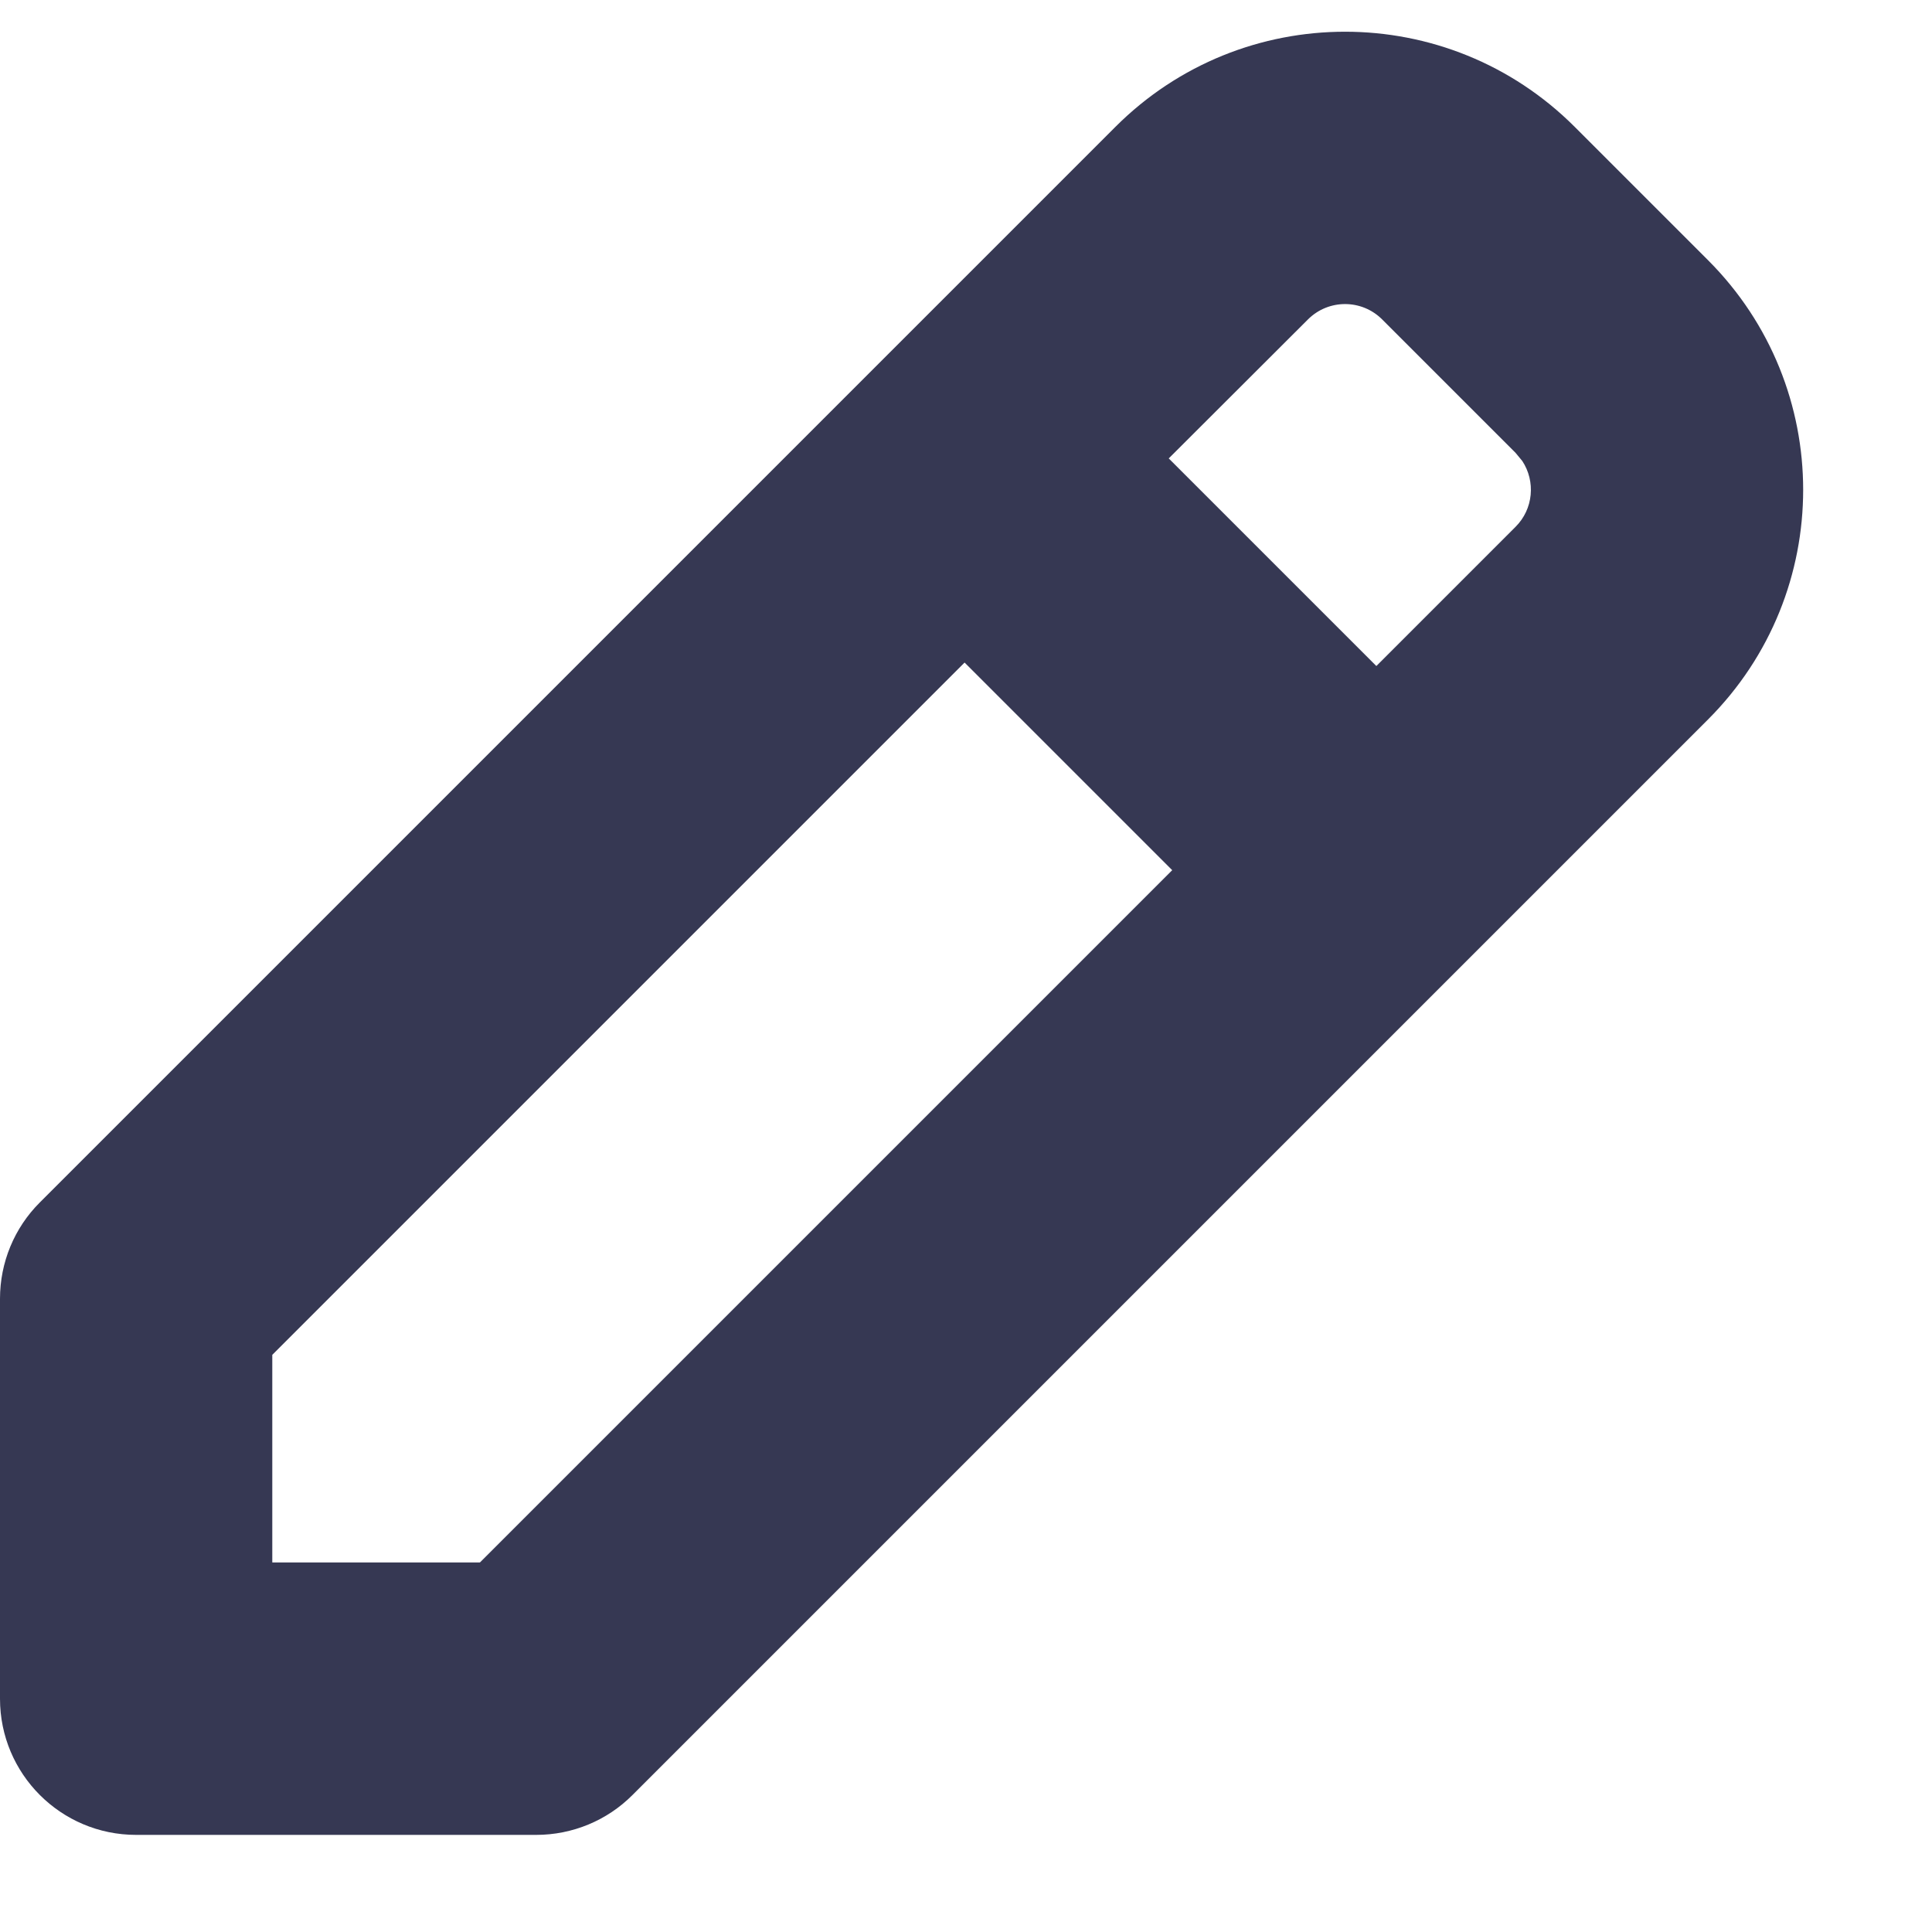 <?xml version="1.0" encoding="utf-8" ?>
<svg xmlns="http://www.w3.org/2000/svg" xmlns:xlink="http://www.w3.org/1999/xlink" width="15" height="15">
	<path fill="#363853" transform="translate(0 0.246)" d="M8.66 0.739C9.645 -0.246 11.241 -0.246 12.226 0.739L13.261 1.774C14.246 2.759 14.246 4.355 13.261 5.34L4.911 13.69C4.713 13.889 4.444 14 4.163 14L1.057 14C0.473 14 0 13.527 0 12.943L0 9.837C0 9.556 0.111 9.287 0.31 9.089L8.66 0.739ZM11.519 1.446C10.925 0.851 9.962 0.851 9.367 1.446L1.017 9.796C1.006 9.807 1 9.821 1 9.837L1 12.943C1 12.974 1.026 13 1.057 13L4.163 13C4.179 13 4.193 12.994 4.204 12.983L12.554 4.633C13.149 4.038 13.149 3.075 12.554 2.481L11.519 1.446ZM8.177 2.416L11.185 5.424L11.583 5.822L11.185 6.22L4.571 12.835L4.406 13L1 13L1 9.594L1.165 9.429L7.779 2.814L8.177 2.416ZM7.489 4.898L2.114 10.273L2.114 11.885L3.726 11.885L9.101 6.51L7.489 4.898ZM9.701 0.883C10.321 0.263 11.327 0.263 11.947 0.883L13.116 2.052C13.736 2.673 13.736 3.678 13.116 4.299L10.996 6.418L10.597 6.019L7.581 3.002L7.98 2.602L9.701 0.883ZM10.731 2.234C10.572 2.075 10.314 2.075 10.155 2.234L8.984 3.403L10.596 5.015L11.766 3.845C11.906 3.706 11.923 3.491 11.819 3.333L11.766 3.269L10.731 2.234Z"/>
</svg>
